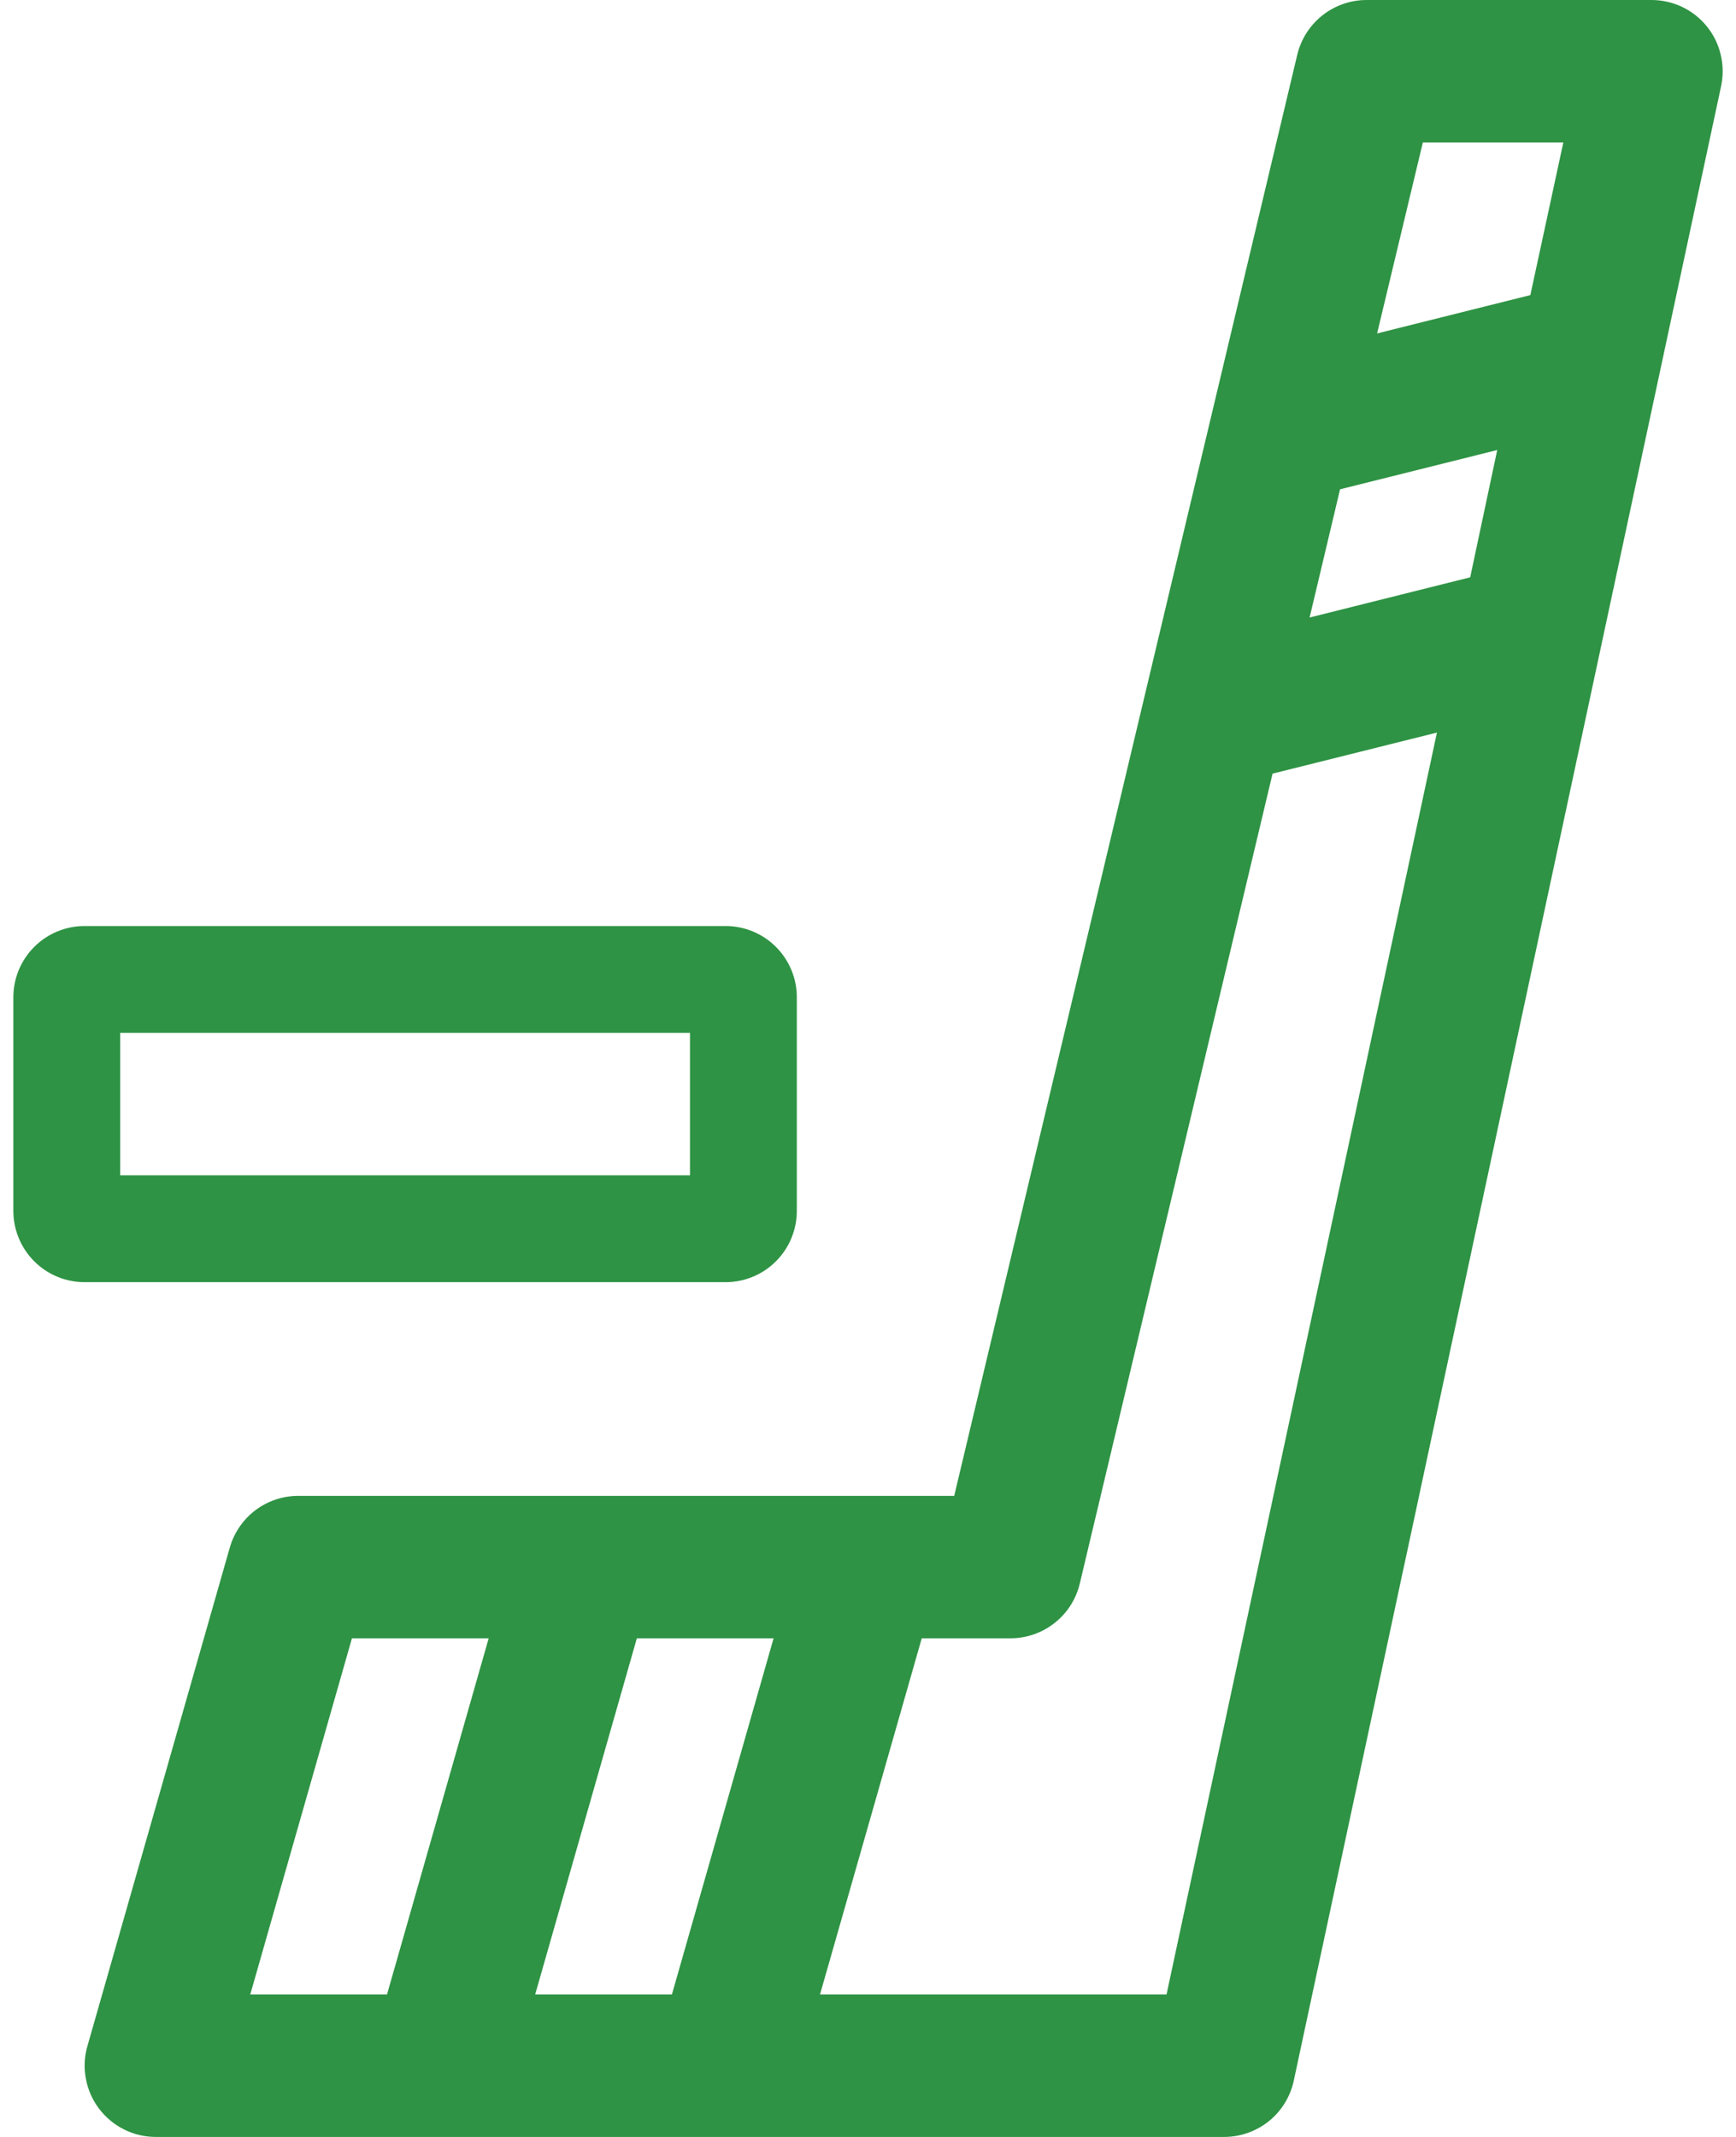<svg width="26" height="32" viewBox="0 0 26 32" fill="none" xmlns="http://www.w3.org/2000/svg">
<path d="M25.564 0.396C25.464 0.272 25.337 0.172 25.194 0.104C25.05 0.035 24.893 -9.4394e-05 24.734 1.88561e-07H20.467C20.227 -1.09142e-05 19.994 0.081 19.806 0.23C19.617 0.379 19.485 0.587 19.429 0.82L14.291 22.4H4.467C4.235 22.4 4.01 22.476 3.825 22.615C3.64 22.755 3.506 22.951 3.442 23.173L1.309 30.64C1.263 30.799 1.255 30.966 1.286 31.128C1.316 31.29 1.383 31.444 1.482 31.575C1.582 31.707 1.71 31.814 1.858 31.888C2.006 31.962 2.169 32 2.334 32H18.334C18.578 32 18.815 31.916 19.005 31.763C19.195 31.609 19.326 31.395 19.377 31.156L25.777 1.29C25.81 1.134 25.808 0.973 25.771 0.819C25.735 0.664 25.664 0.519 25.564 0.396ZM5.796 29.867H3.748L5.271 24.533H7.319L5.796 29.867ZM10.063 29.867H8.015L9.538 24.533H11.586L10.063 29.867ZM17.471 29.867H12.281L13.805 24.533H15.134C15.374 24.533 15.607 24.452 15.795 24.303C15.984 24.155 16.116 23.947 16.172 23.713L19.059 11.585L21.521 10.97L17.471 29.867ZM22.019 8.645L19.614 9.247L20.07 7.327L22.424 6.739L22.019 8.645ZM22.92 4.419L20.625 4.993L21.31 2.133H23.414L22.92 4.419Z" fill="#2E9344"/>
<path d="M11.934 18.133V14.933C11.934 14.65 11.821 14.379 11.621 14.179C11.421 13.979 11.15 13.867 10.867 13.867H1.267C0.984 13.867 0.713 13.979 0.513 14.179C0.313 14.379 0.2 14.65 0.2 14.933L0.2 18.133C0.2 18.416 0.313 18.688 0.513 18.888C0.713 19.088 0.984 19.2 1.267 19.2H10.867C11.15 19.2 11.421 19.088 11.621 18.888C11.821 18.688 11.934 18.416 11.934 18.133ZM10.334 17.6H6.067H1.8V15.467H10.334V17.6Z" fill="#2E9344"/>
</svg>
